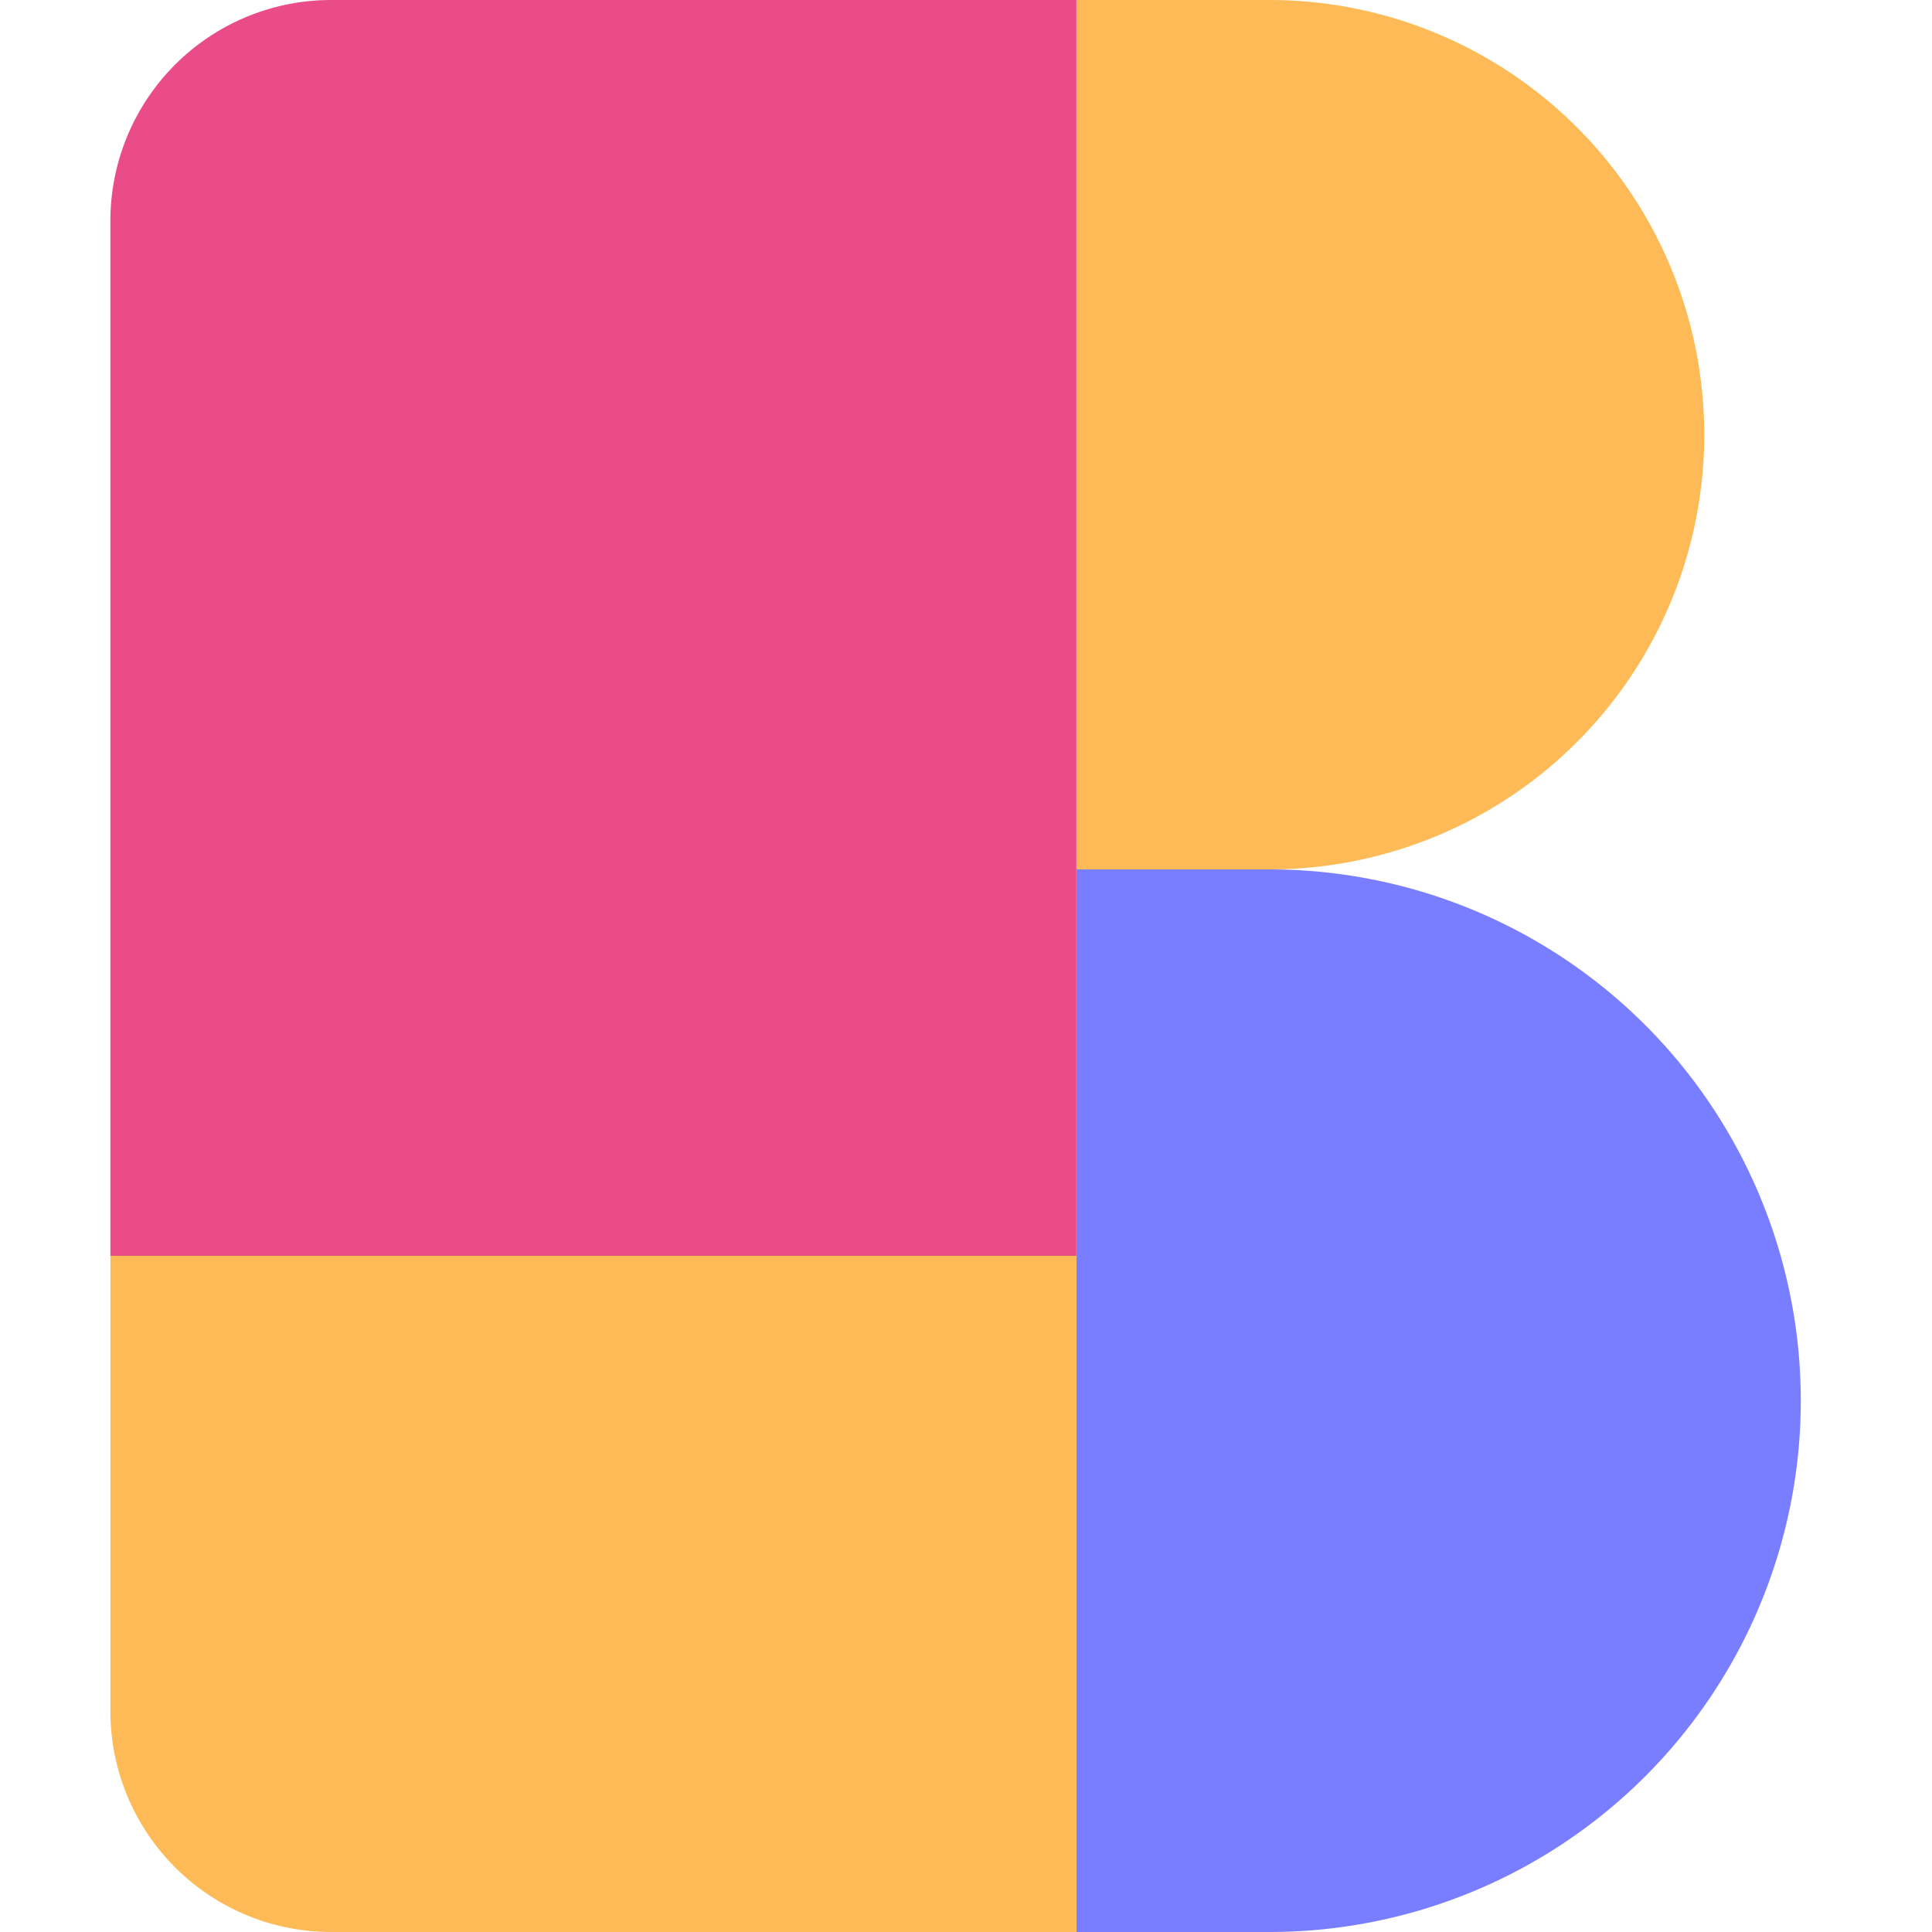 <svg xmlns="http://www.w3.org/2000/svg" viewBox="0 0 35 35" fill="none" class="site-nav-dropdown-icon"><g clip-path="url(#clip0)"><path fill-rule="evenodd" clip-rule="evenodd" d="M23 15.75A7.875 7.875 0 0022.998 0H19.5v15.75H23z" fill="#FEBA57"></path><path fill-rule="evenodd" clip-rule="evenodd" d="M32.623 25.375A9.625 9.625 0 0122.998 35H19.5V15.75h3.498a9.625 9.625 0 019.625 9.625z" fill="#787EFF"></path><path d="M2 4a4 4 0 014-4h13.5v22.75H2V4z" fill="#EA4C89"></path><path d="M2 22.75h17.5V35H6a4 4 0 01-4-4v-8.25z" fill="#FEBA57"></path></g><defs><clipPath id="clip0"><path fill="#fff" d="M0 0h35v35H0z"></path></clipPath></defs></svg>